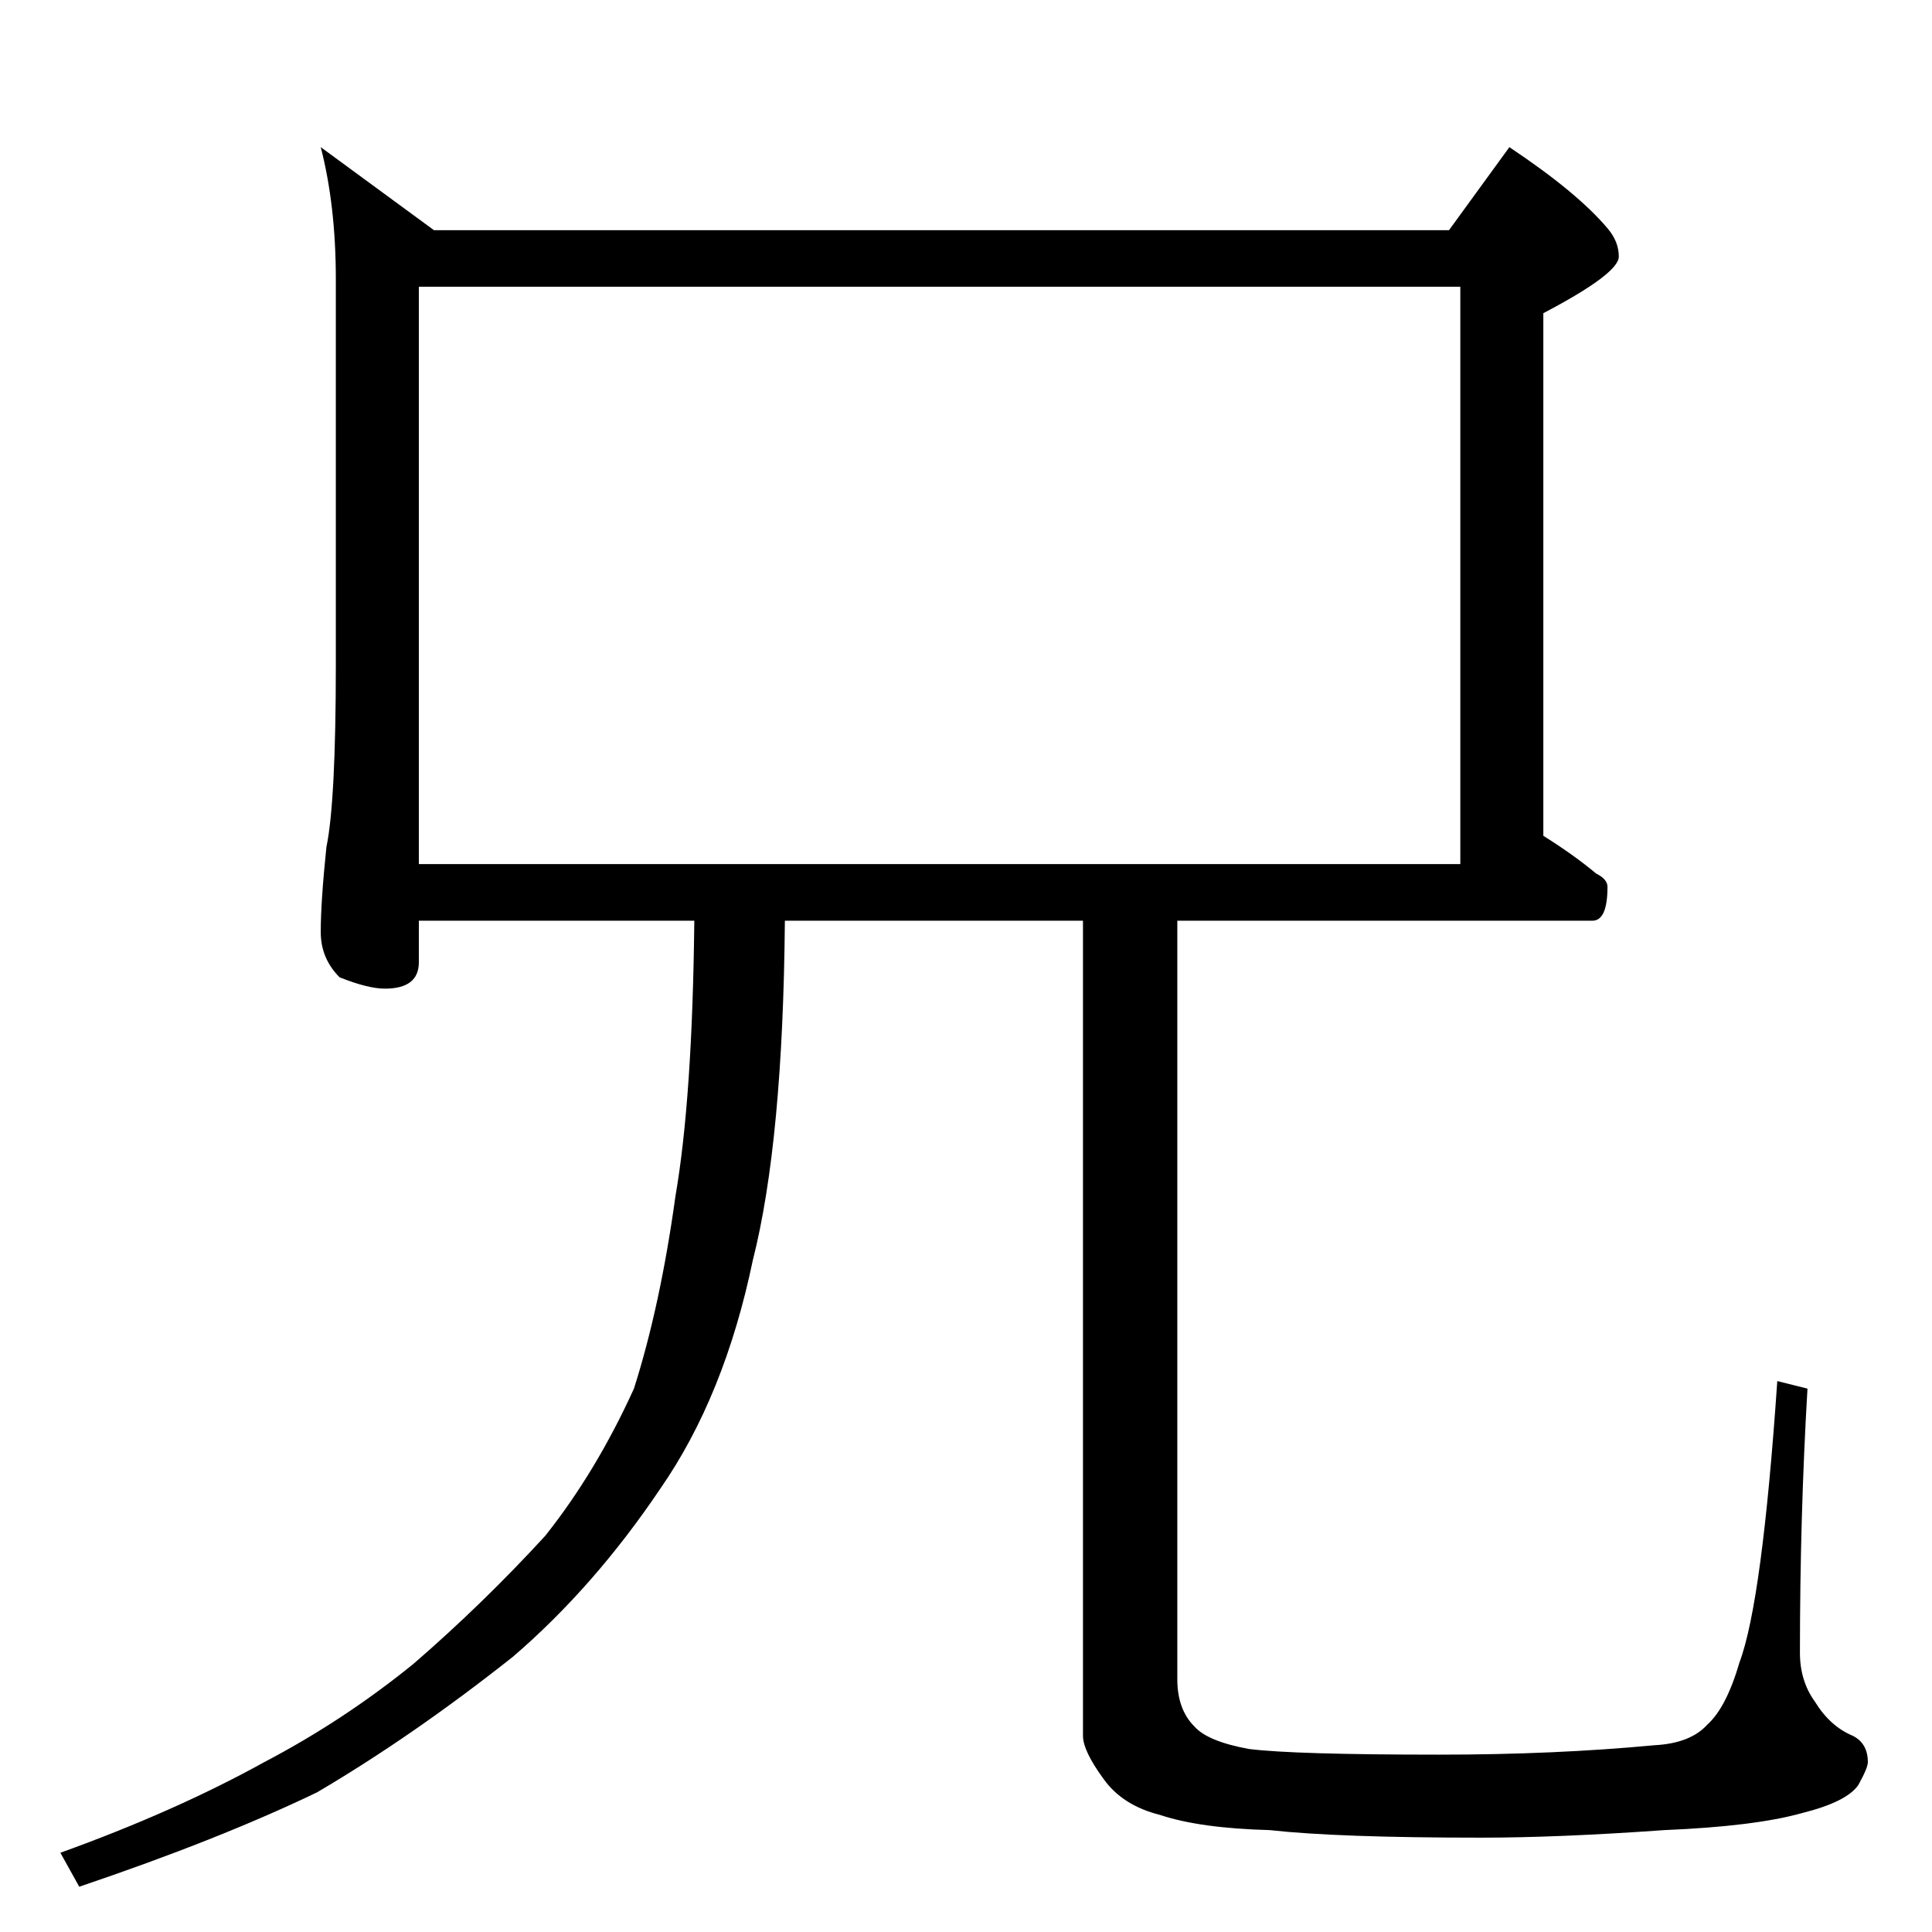 <?xml version="1.0" standalone="no"?>
<!DOCTYPE svg PUBLIC "-//W3C//DTD SVG 1.1//EN" "http://www.w3.org/Graphics/SVG/1.1/DTD/svg11.dtd" >
<svg xmlns="http://www.w3.org/2000/svg" xmlns:xlink="http://www.w3.org/1999/xlink" version="1.1" viewBox="0 -204 1024 1024">
  <g transform="matrix(1 0 0 -1 0 820)">
   <path fill="currentColor"
d="M170 946l60 -44h538l32 44q36 -24 52 -43q6 -7 6 -15q0 -9 -40 -30v-277q16 -10 28 -20q6 -3 6 -7q0 -18 -8 -18h-220v-402q0 -16 9 -25q7 -8 29 -12q24 -3 101 -3q61 0 114 5q19 1 28 11q10 9 17 33q12 32 20 149l16 -4q-4 -68 -4 -140q0 -15 8 -26q8 -13 20 -18
q8 -4 8 -14q0 -3 -5 -12q-6 -9 -30 -15q-25 -7 -73 -9q-56 -4 -97 -4q-76 0 -112 4q-37 1 -58 8q-20 5 -30 19q-11 15 -11 23v432h-158q-1 -117 -17 -180q-15 -72 -49 -121q-35 -52 -78 -89q-53 -42 -104 -72q-52 -25 -126 -50l-10 18q61 22 108 48q42 22 79 52q37 32 70 68
q27 34 47 78q14 44 22 102q9 52 10 146h-146v-22q0 -14 -18 -14q-9 0 -24 6q-10 10 -10 24q0 16 3 45q5 24 5 97v204q0 39 -8 70zM222 566h552v306h-552v-306z" />
  </g>

</svg>
